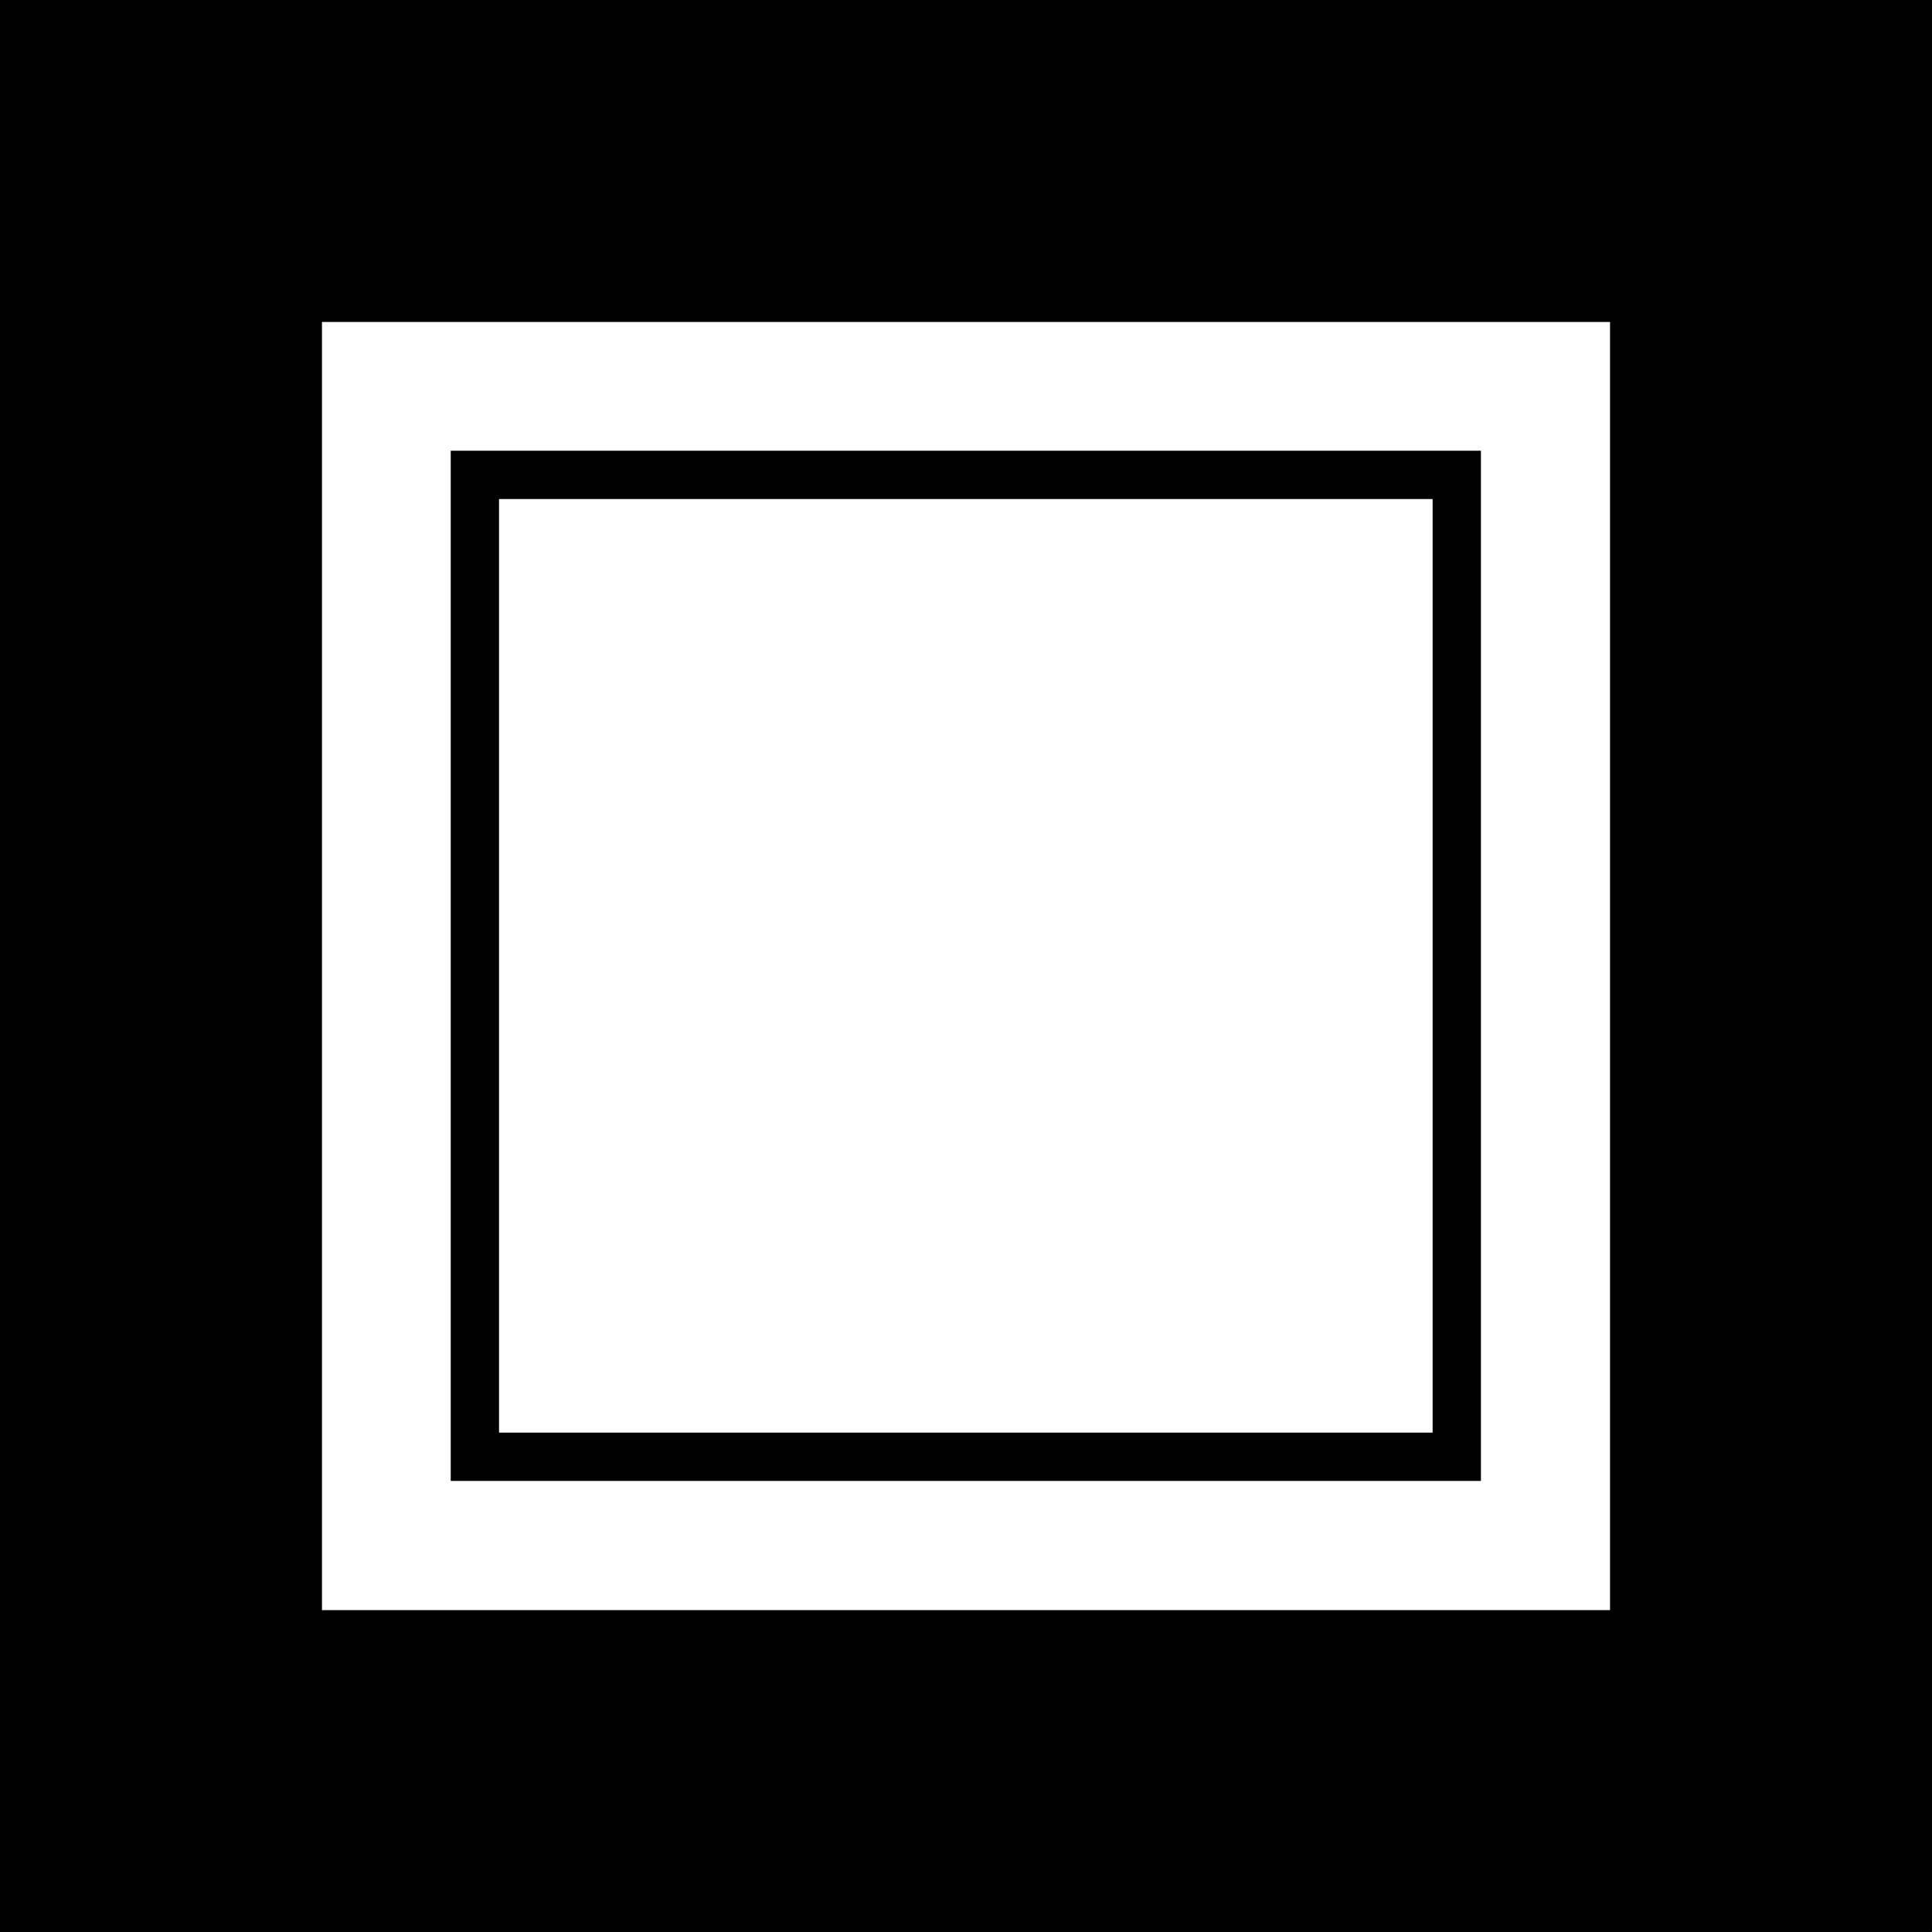 <?xml version="1.0" encoding="UTF-8" standalone="no"?><!DOCTYPE svg PUBLIC "-//W3C//DTD SVG 1.1//EN" "http://www.w3.org/Graphics/SVG/1.1/DTD/svg11.dtd"><svg width="100%" height="100%" viewBox="0 0 40 40" version="1.1" xmlns="http://www.w3.org/2000/svg" xmlns:xlink="http://www.w3.org/1999/xlink" xml:space="preserve" xmlns:serif="http://www.serif.com/" style="fill-rule:evenodd;clip-rule:evenodd;stroke-linejoin:round;stroke-miterlimit:2;"><rect x="0" y="0" width="39.993" height="6.666"/><rect x="0" y="33.336" width="39.993" height="6.666"/><path d="M0,0l0,39.993l6.666,0l0,-39.993l-6.666,0Z"/><path d="M33.334,0l0,39.993l6.666,0l0,-39.993l-6.666,0Z"/><path d="M30.661,9.332l-21.329,0l0,21.329l21.329,0l0,-21.329Zm-20.329,1l0,19.329l19.329,0l0,-19.329l-19.329,0Z"/></svg>